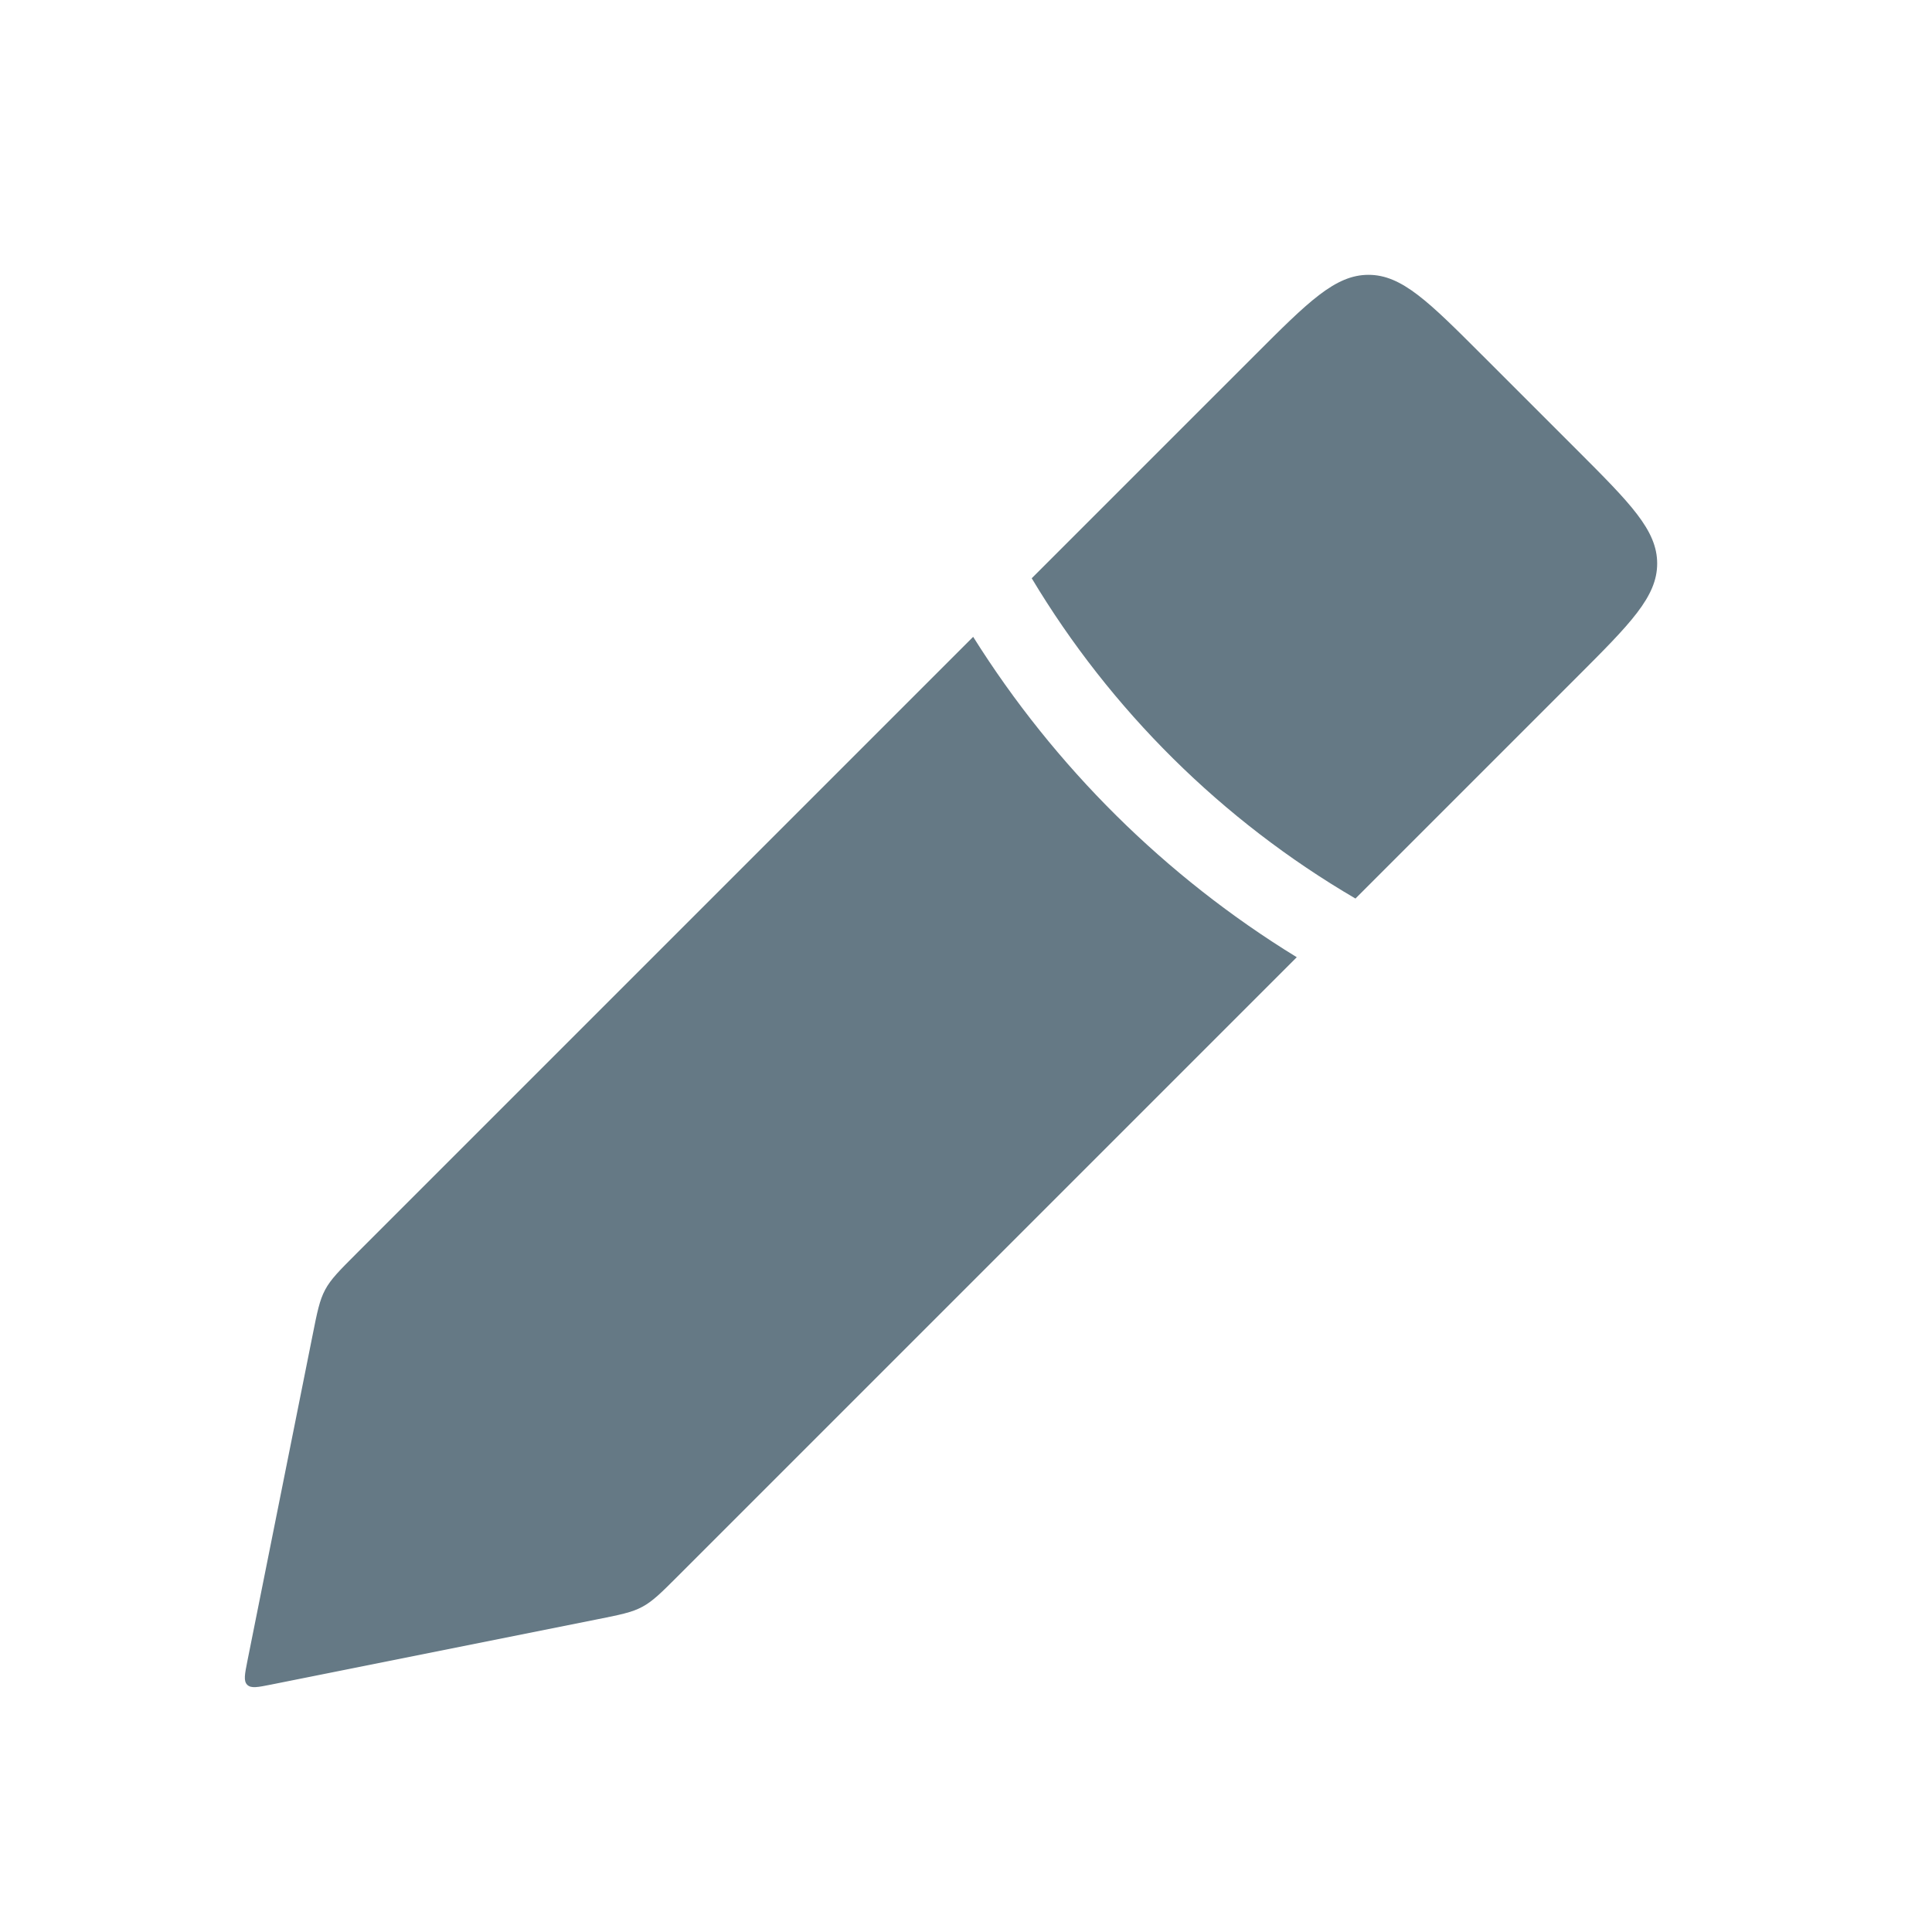 <svg width="48" height="48" viewBox="0 0 48 48" fill="none" xmlns="http://www.w3.org/2000/svg">
<g opacity="0.7">
<path fill-rule="evenodd" clip-rule="evenodd" d="M25.633 14.367L31.172 8.828C32.505 7.495 33.172 6.828 34 6.828C34.828 6.828 35.495 7.495 36.828 8.828L39.172 11.171C40.505 12.505 41.172 13.171 41.172 14C41.172 14.828 40.505 15.495 39.172 16.828L33.676 22.324C30.359 20.385 27.596 17.642 25.633 14.367ZM24.178 15.822L8.856 31.144C8.431 31.569 8.219 31.781 8.079 32.042C7.939 32.303 7.88 32.598 7.763 33.188L6.147 41.264C6.081 41.597 6.047 41.763 6.142 41.858C6.237 41.953 6.403 41.919 6.735 41.853L6.735 41.853L6.735 41.853L14.812 40.237L14.812 40.237C15.402 40.12 15.697 40.061 15.958 39.921C16.219 39.781 16.431 39.569 16.856 39.144L16.856 39.144L16.856 39.144L32.218 23.782C28.952 21.779 26.203 19.049 24.178 15.822Z" fill="#012235" fill-opacity="0.86"/>
</g>
</svg>
